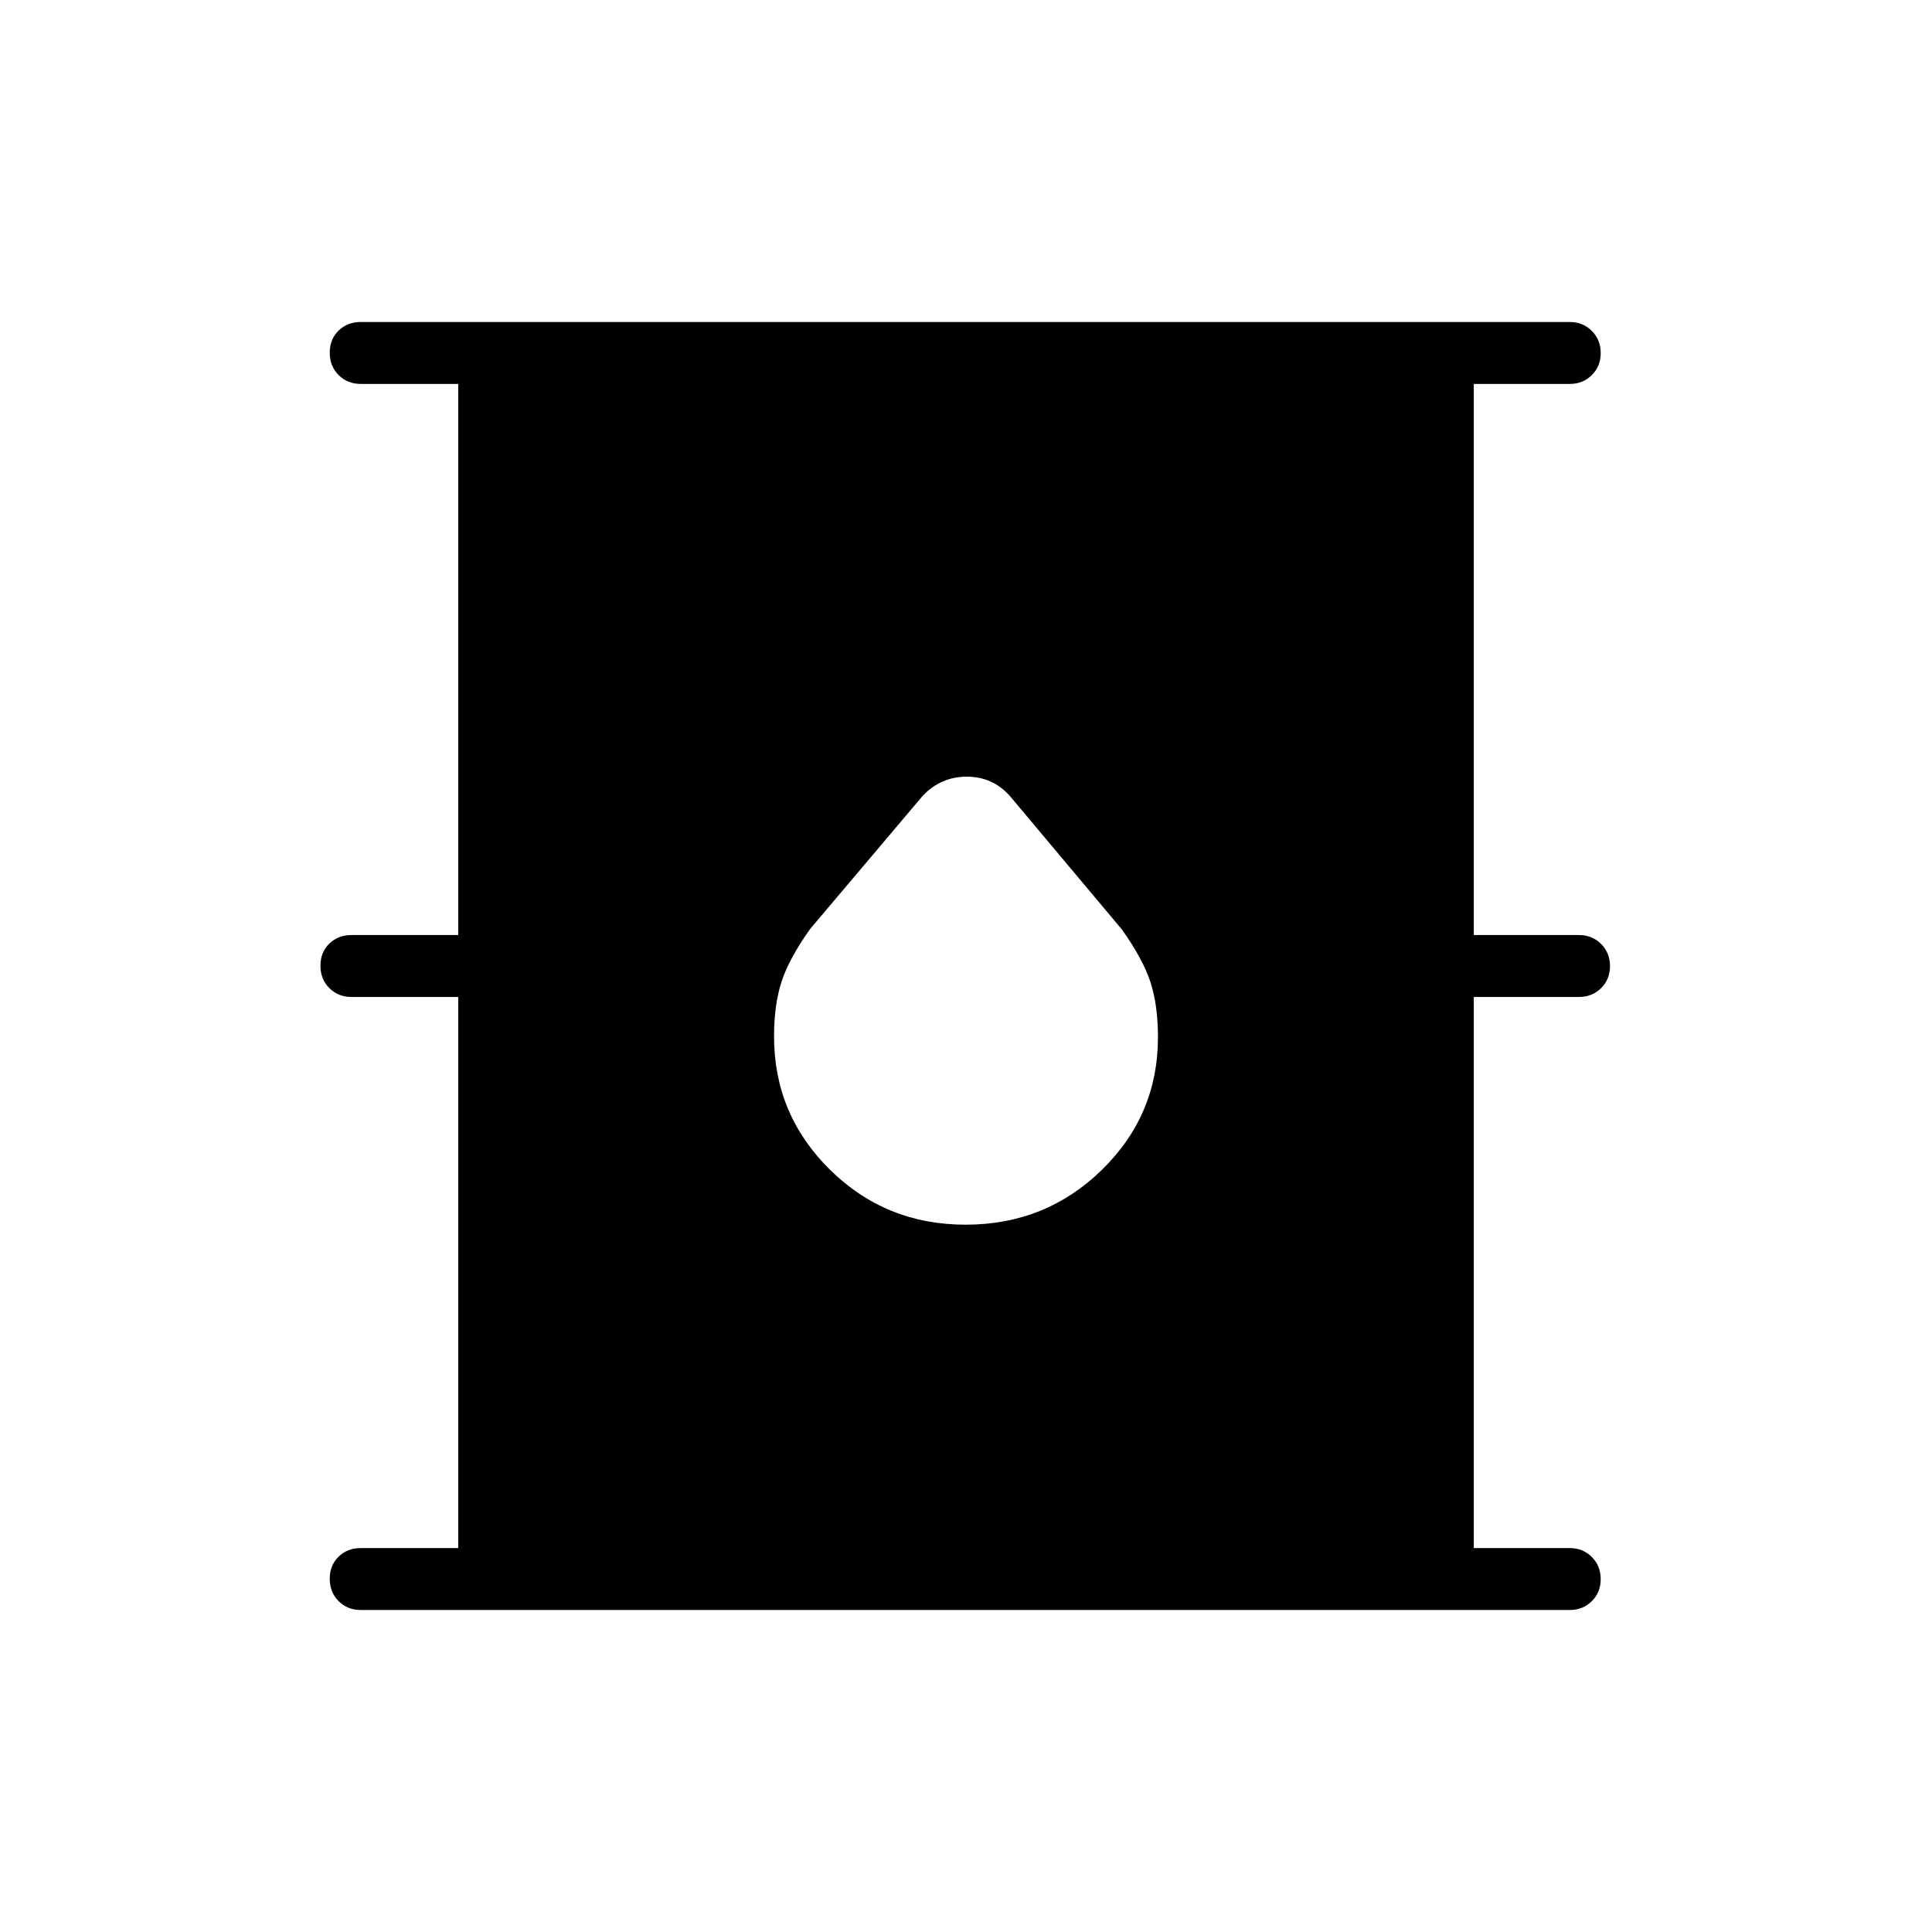 <svg xmlns="http://www.w3.org/2000/svg" height="48" viewBox="0 -960 960 960" width="48"><path d="M179.23-160q-6.58 0-10.98-4.41t-4.4-11.12q0-6.7 4.4-10.97 4.4-4.27 10.98-4.27h48.46v-273.85h-53.07q-6.58 0-10.99-4.41-4.4-4.41-4.4-11.11 0-6.71 4.4-10.98 4.41-4.26 10.99-4.26h53.07v-273.85h-48.46q-6.58 0-10.98-4.41t-4.4-11.12q0-6.7 4.4-10.97 4.4-4.27 10.98-4.27H780q6.54 0 10.96 4.43 4.42 4.43 4.42 10.98 0 6.59-4.42 10.97-4.42 4.39-10.96 4.39h-47.69v273.85h52.31q6.53 0 10.96 4.43 4.42 4.43 4.42 10.98 0 6.59-4.42 10.97-4.43 4.38-10.96 4.38h-52.31v273.85H780q6.54 0 10.96 4.43 4.42 4.43 4.42 10.98 0 6.59-4.42 10.98Q786.54-160 780-160H179.23Zm300.61-191.46q39.77 0 67.66-27.23 27.88-27.23 27.88-65.9 0-15.95-3.73-27.41t-14.19-26.15l-55.68-66.36q-8.58-9.57-21.39-9.57-12.8 0-21.85 9.46l-56 66.24q-10.46 14.69-14.19 26.15-3.73 11.46-3.73 27.28 0 38.73 27.72 66.11 27.72 27.38 67.5 27.38Z"/></svg>